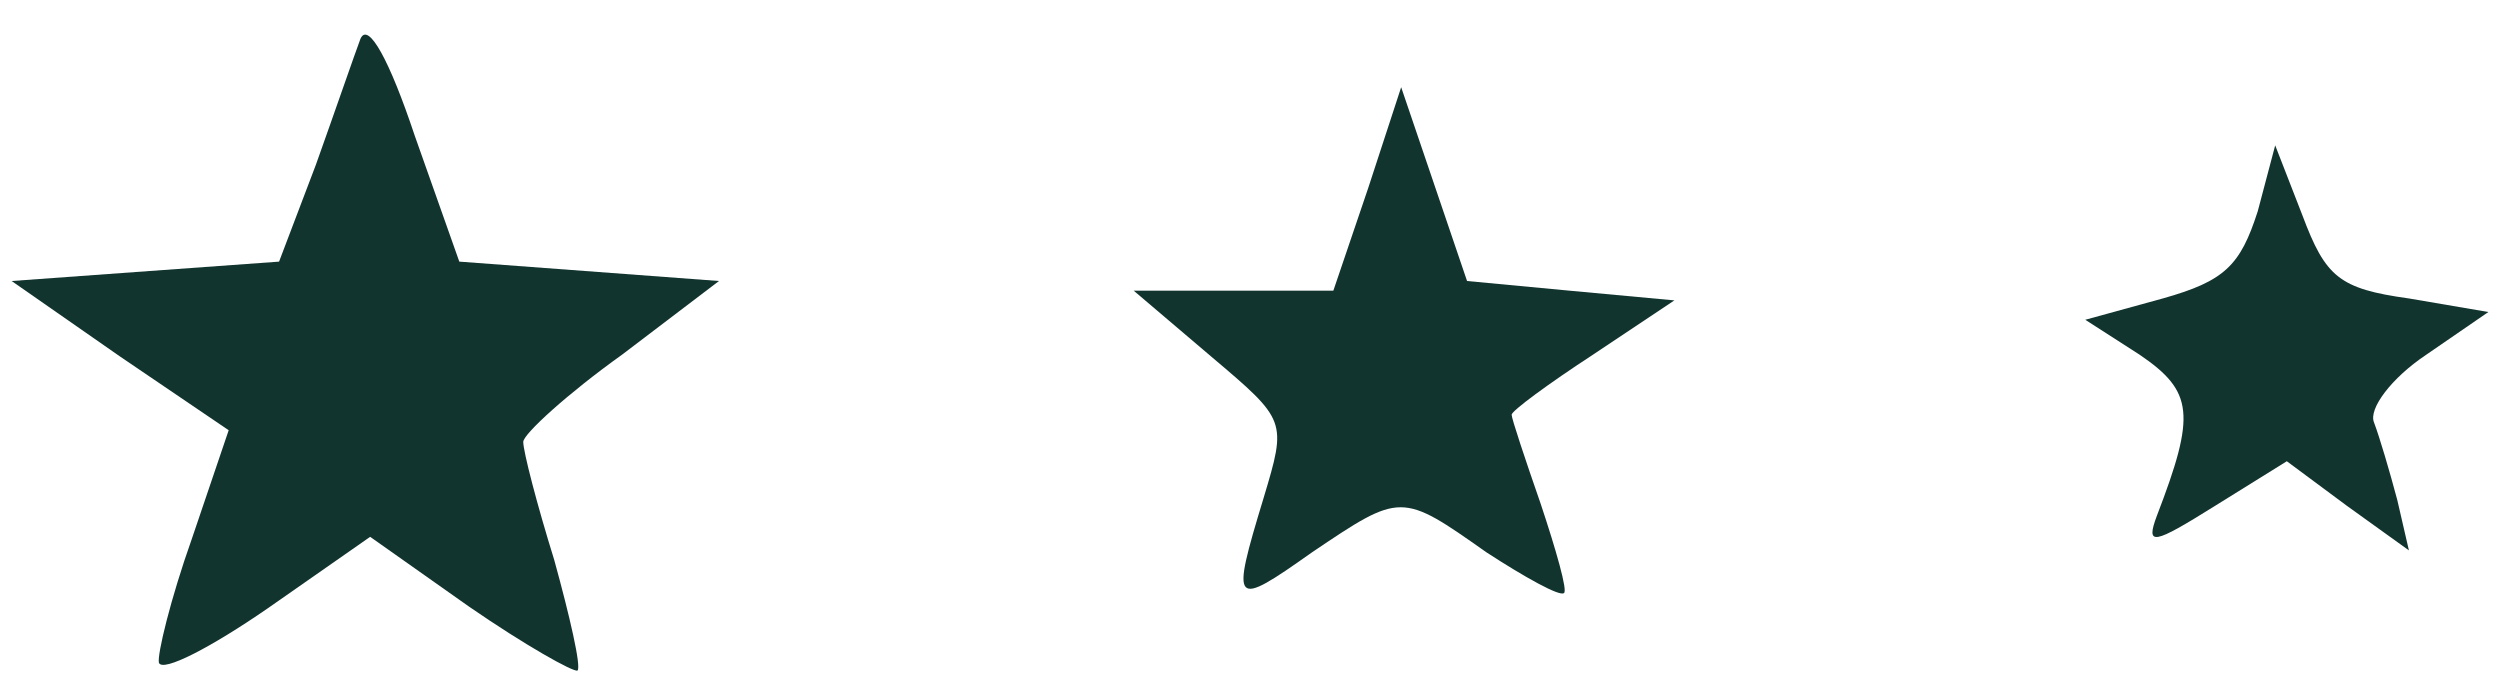 <svg version="1.0" xmlns="http://www.w3.org/2000/svg"
 width="129pt" height="36pt" viewBox="0 0 129 36"
 preserveAspectRatio="xMidYMid meet">

<g transform="translate(0,36) scale(0.1,-0.1)"
fill="#12342f" stroke="none">
<path d="M186 340 c-3 -8 -13 -37 -23 -65 l-19 -50 -69 -5 -69 -5 56 -39 56
-38 -19 -56 c-11 -31 -18 -60 -17 -64 2 -5 27 8 56 28 l53 37 51 -36 c29 -20
54 -34 56 -33 2 2 -4 28 -12 57 -9 29 -16 56 -16 61 0 4 23 25 51 45 l50 38
-67 5 -67 5 -23 65 c-13 39 -24 59 -28 50z"/>
<path d="M706 263 l-18 -53 -51 0 -52 0 40 -34 c39 -33 39 -33 27 -73 -17 -56
-16 -57 25 -28 46 31 46 31 90 0 20 -13 38 -23 40 -21 2 1 -4 22 -12 46 -8 23
-15 44 -15 46 0 2 19 16 42 31 l42 28 -54 5 -53 5 -17 50 -17 50 -17 -52z"/>
<path d="M1165 251 c-9 -28 -17 -36 -49 -45 l-40 -11 28 -18 c28 -19 29 -31 9
-83 -6 -16 -2 -15 30 5 l37 23 31 -23 32 -23 -6 26 c-4 15 -9 32 -12 40 -3 7
9 23 27 35 l32 22 -41 7 c-36 5 -43 11 -55 43 l-14 36 -9 -34z"/>
</g>
</svg>
